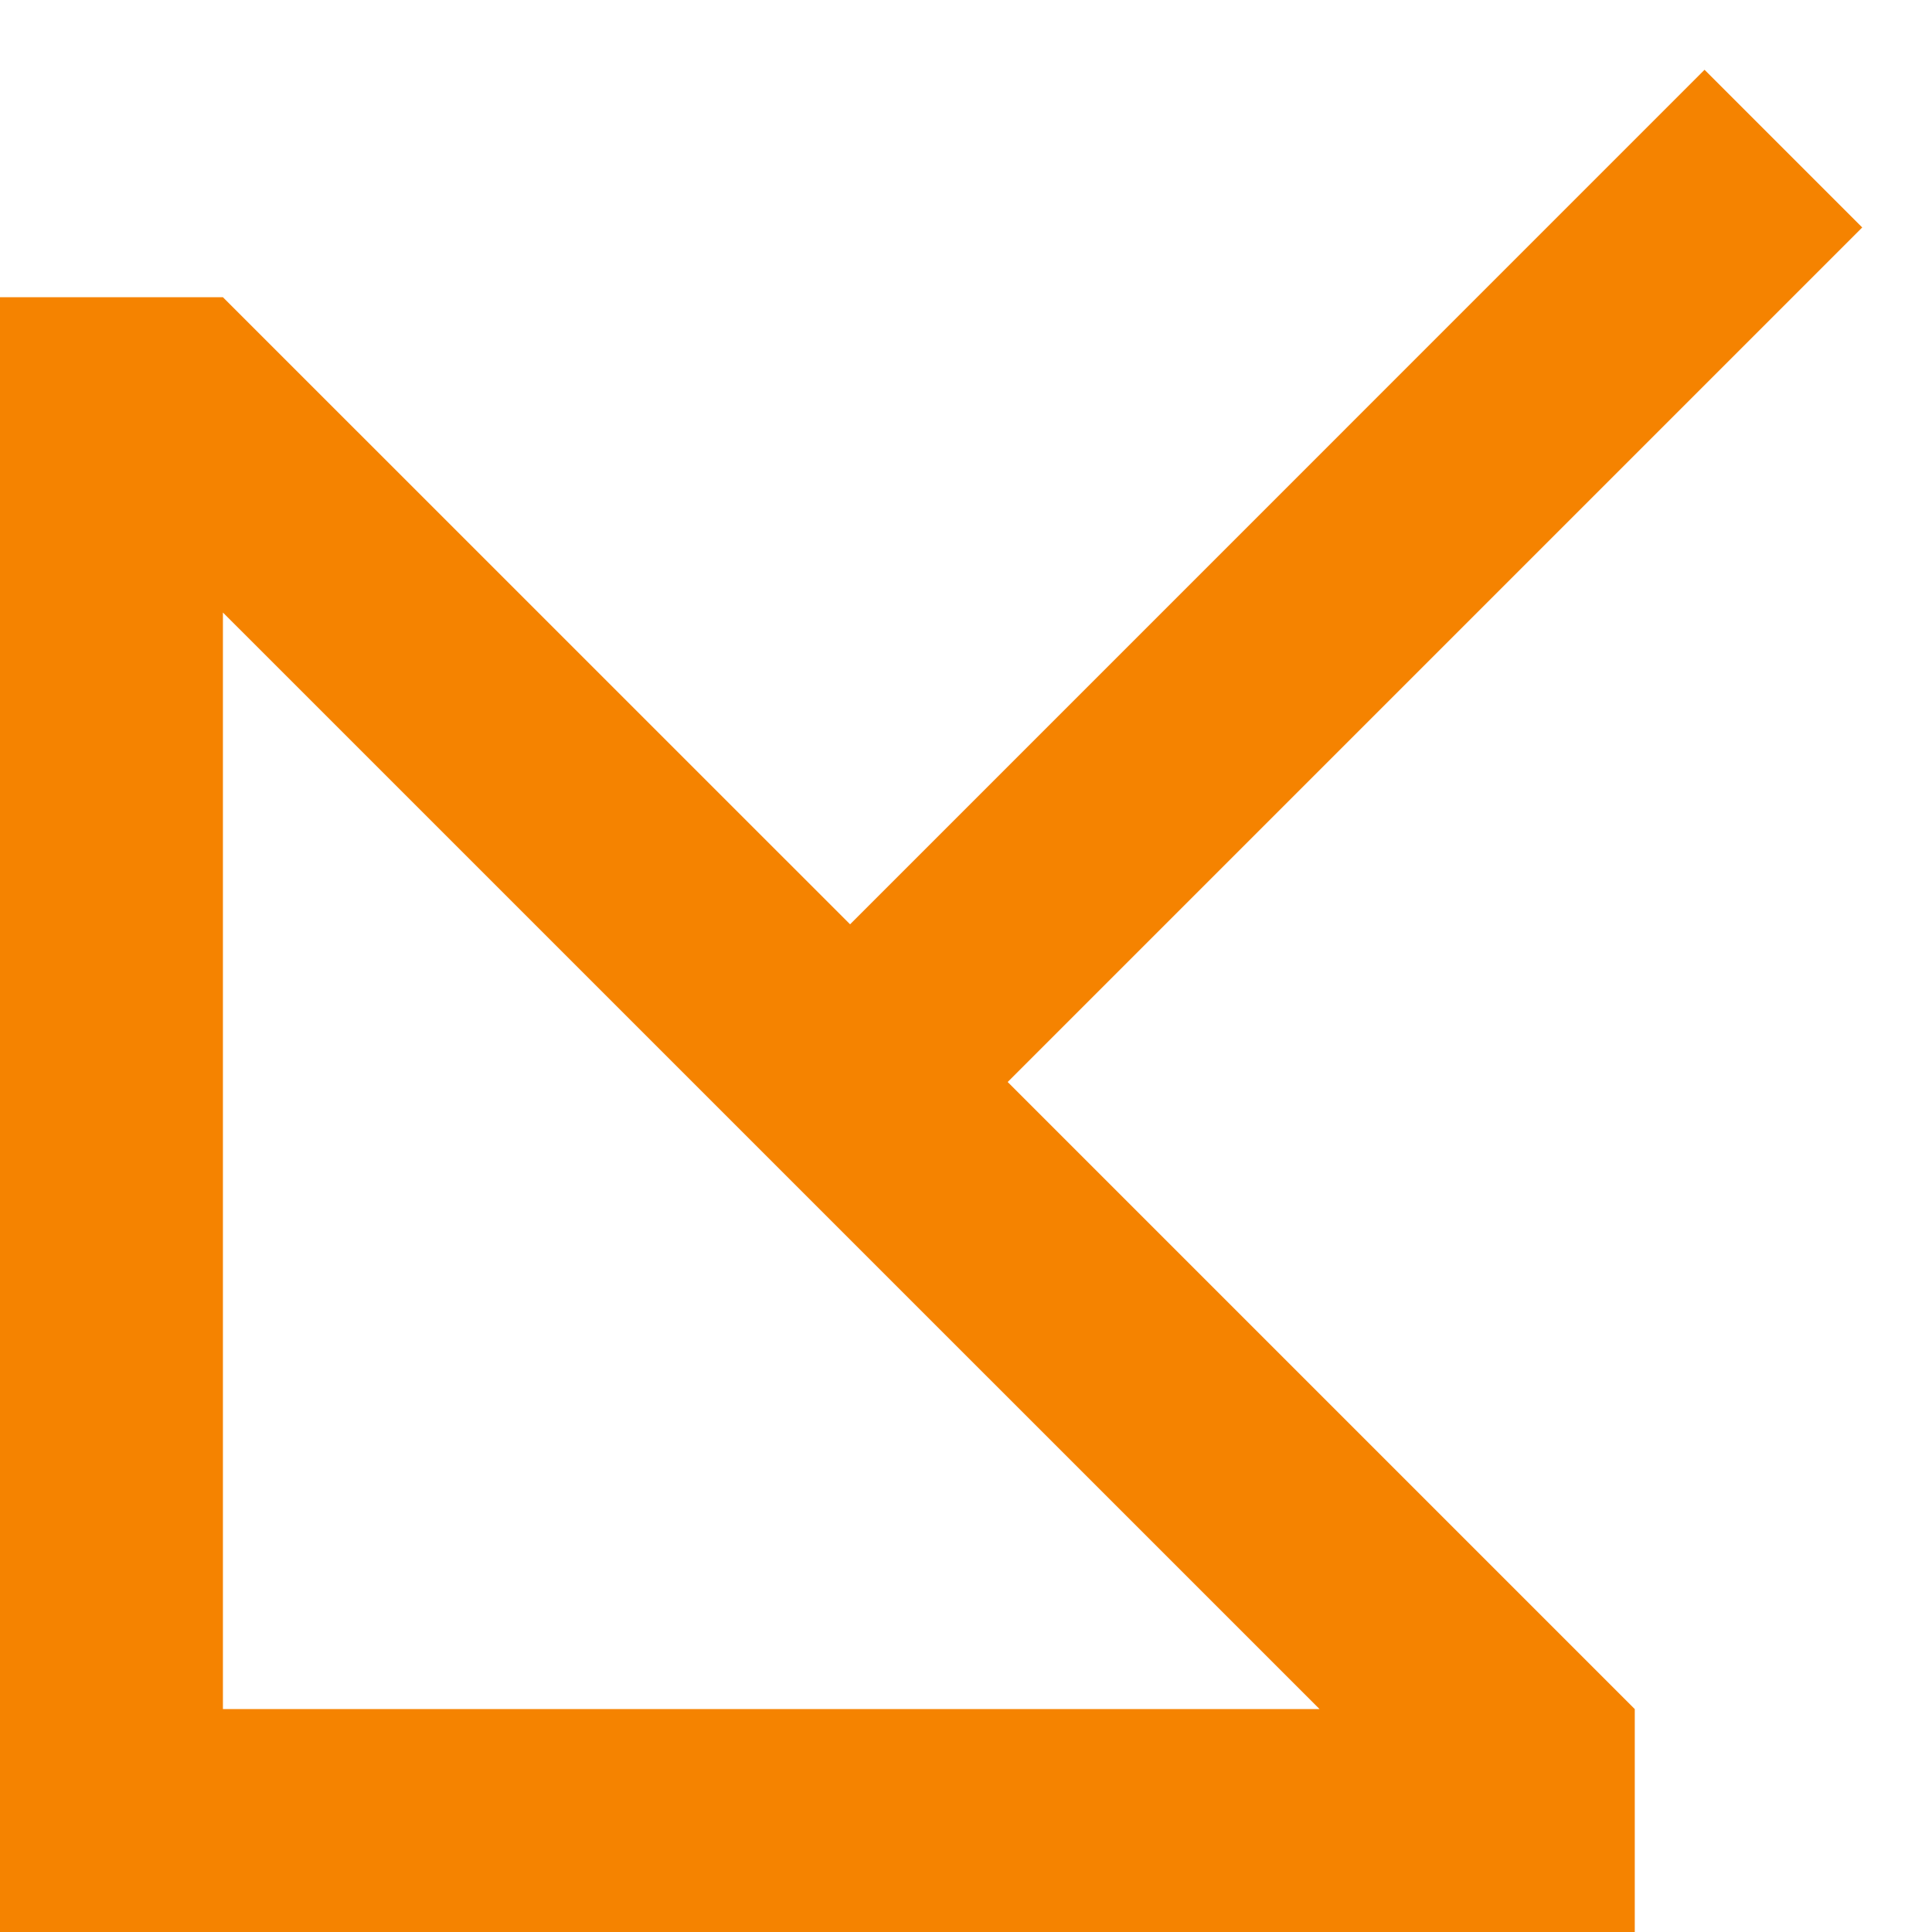 <svg width="26" height="26" viewBox="0 0 26 26" fill="none" xmlns="http://www.w3.org/2000/svg">
<path fill-rule="evenodd" clip-rule="evenodd" d="M22 26L22 23L13.561 14.561L25.061 3.061L22.939 0.939L11.44 12.439L3 4L1.9233e-06 4L0 26L22 26ZM17.758 23L3 8.243L3 23L17.758 23Z" fill="#F58300"/>
</svg>
